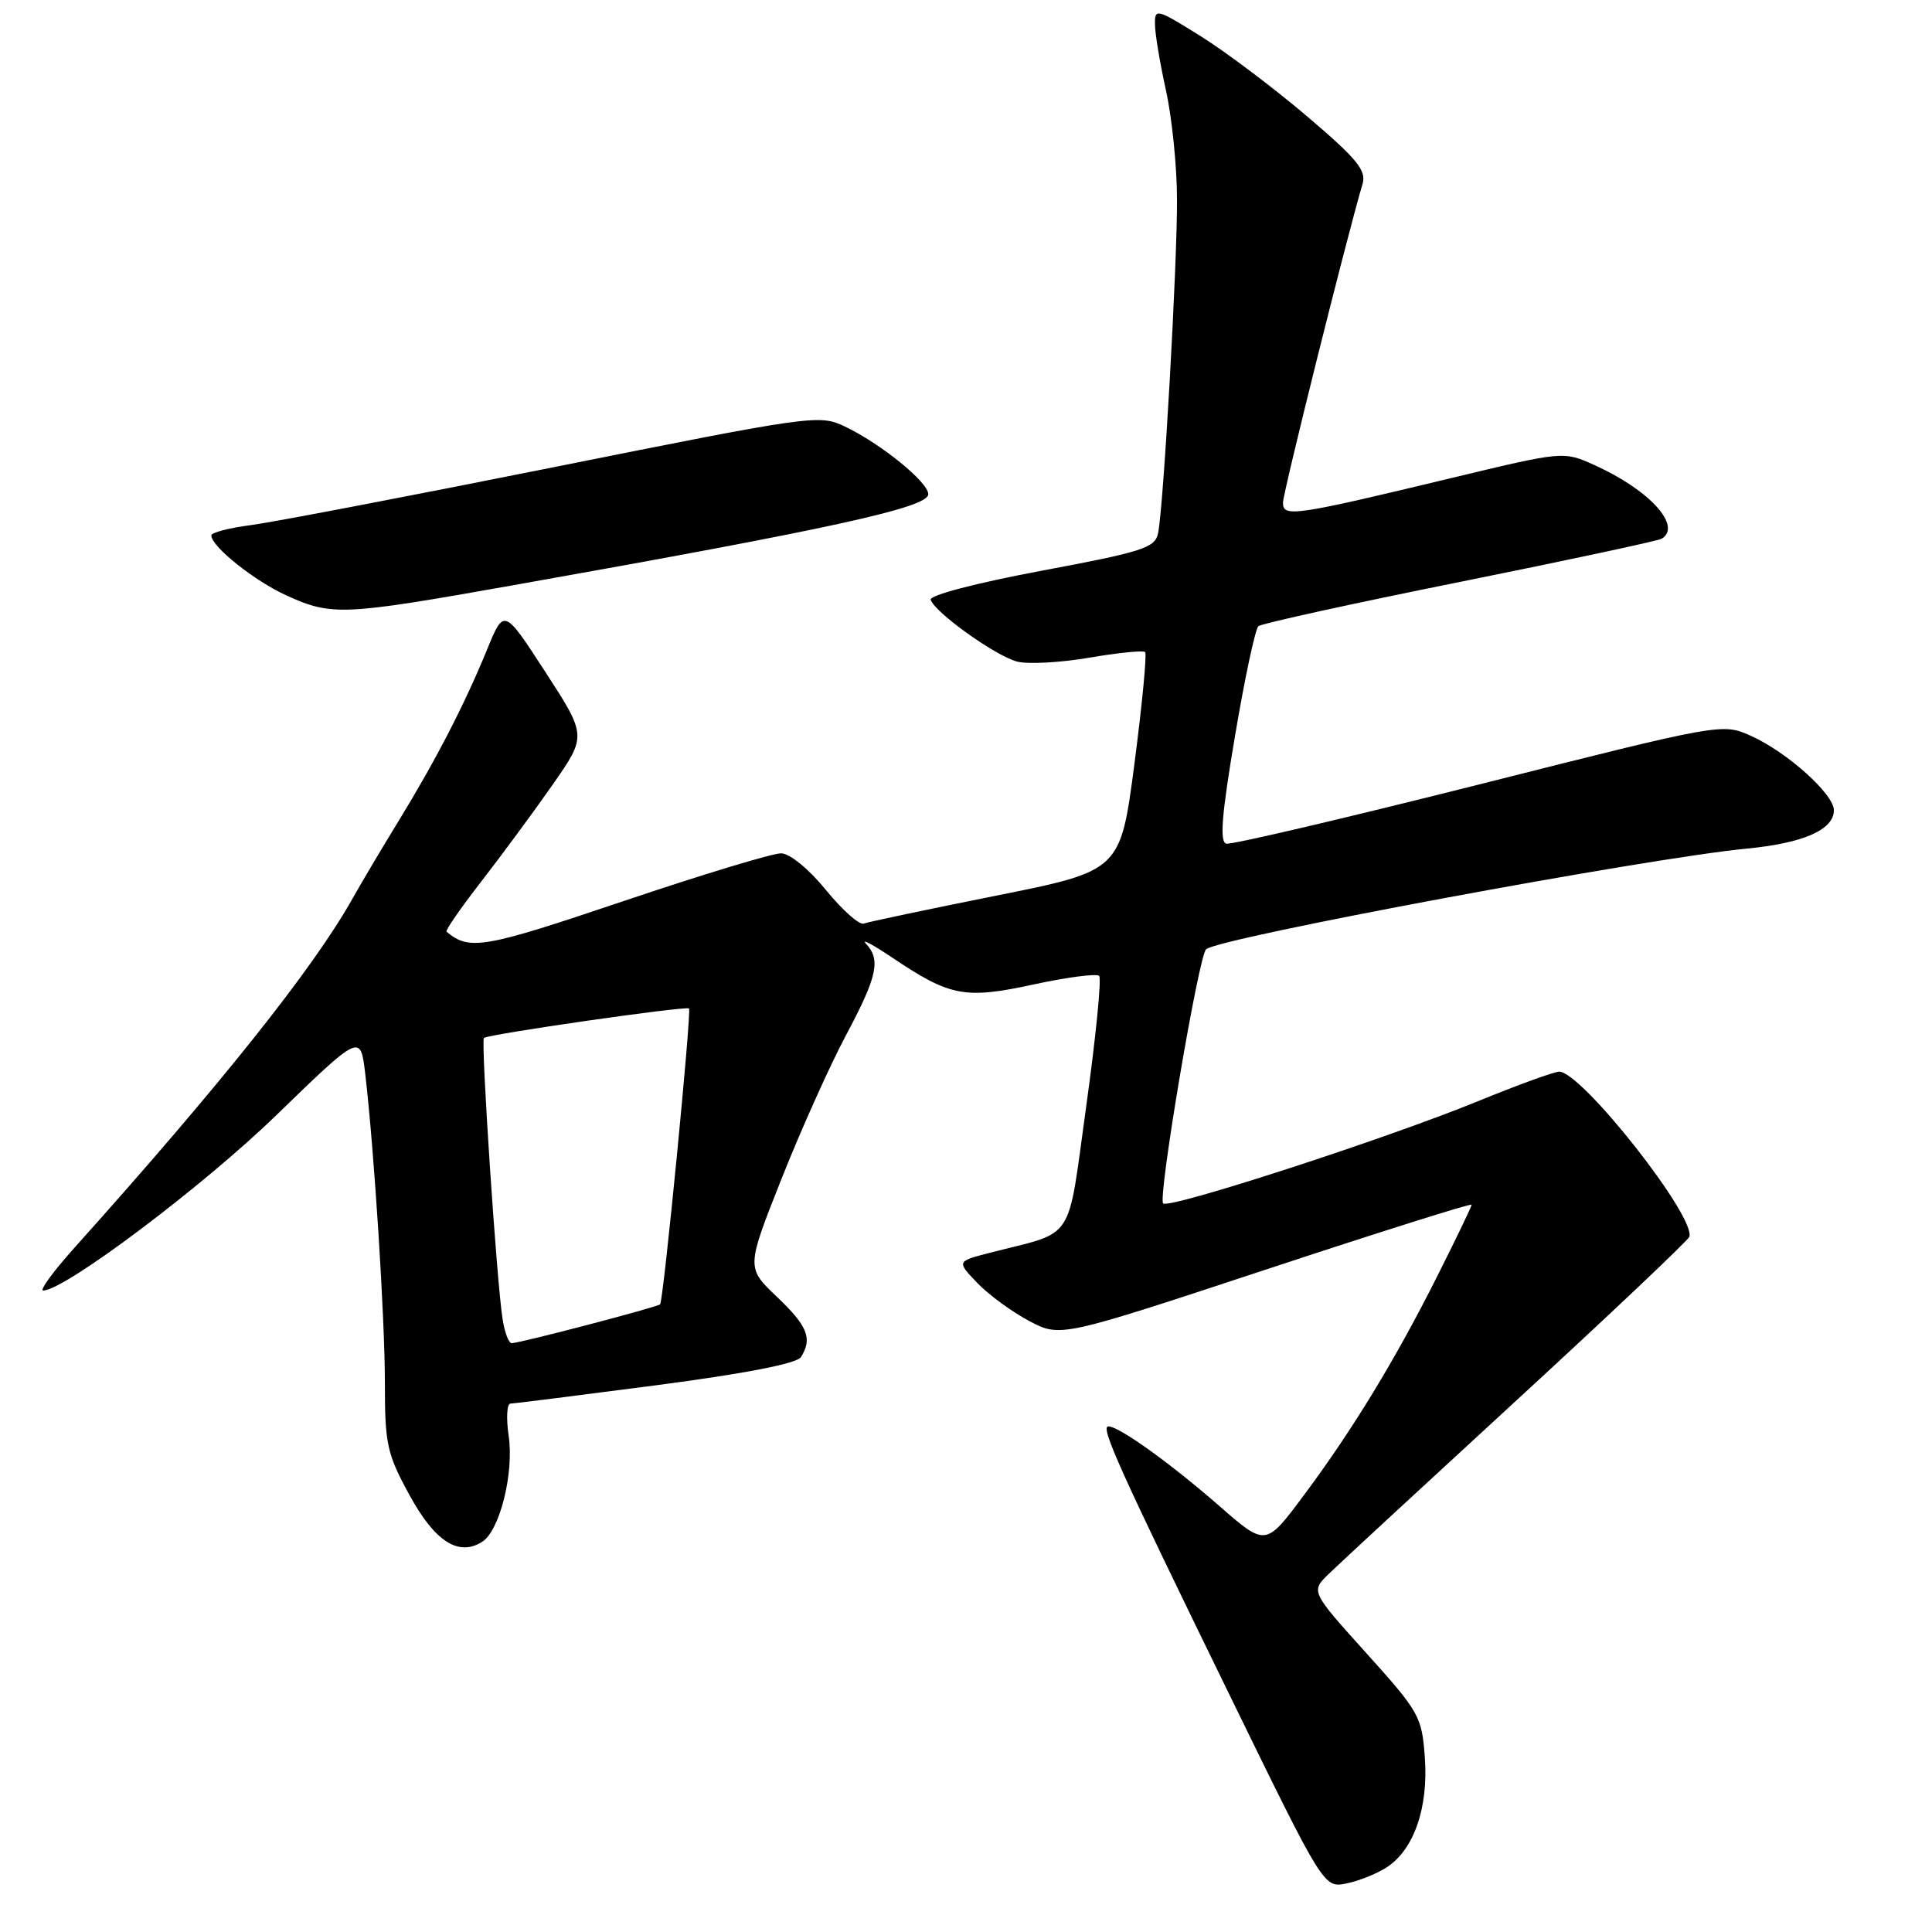 <?xml version="1.0" encoding="UTF-8" standalone="no"?>
<!DOCTYPE svg PUBLIC "-//W3C//DTD SVG 1.1//EN" "http://www.w3.org/Graphics/SVG/1.1/DTD/svg11.dtd" >
<svg xmlns="http://www.w3.org/2000/svg" xmlns:xlink="http://www.w3.org/1999/xlink" version="1.1" viewBox="0 0 256 256">
 <g >
 <path fill="currentColor"
d=" M 183.78 247.41 C 187.36 245.06 189.28 239.52 188.80 232.88 C 188.40 227.43 188.08 226.86 181.03 219.03 C 173.67 210.87 173.67 210.87 176.09 208.53 C 177.41 207.24 188.62 196.88 201.00 185.50 C 213.38 174.12 223.65 164.39 223.84 163.89 C 224.79 161.32 209.58 142.00 206.60 142.00 C 205.95 142.00 201.08 143.77 195.78 145.94 C 183.51 150.95 154.90 160.23 154.12 159.46 C 153.40 158.73 158.79 126.81 159.81 125.79 C 161.29 124.31 218.20 113.71 231.50 112.44 C 238.97 111.72 243.00 109.94 243.00 107.36 C 243.00 105.23 236.81 99.67 232.06 97.53 C 228.23 95.80 228.23 95.80 195.97 103.95 C 178.22 108.42 163.16 111.96 162.49 111.79 C 161.59 111.57 161.87 108.01 163.64 97.55 C 164.93 89.88 166.33 83.32 166.75 82.97 C 167.16 82.62 179.17 79.98 193.44 77.11 C 207.70 74.24 219.74 71.66 220.19 71.38 C 222.92 69.70 218.54 64.90 211.30 61.64 C 207.17 59.77 207.17 59.77 192.33 63.34 C 171.47 68.36 170.00 68.57 170.00 66.62 C 170.00 65.30 178.41 31.59 180.55 24.35 C 181.07 22.57 179.79 21.02 173.12 15.35 C 168.68 11.58 162.34 6.81 159.03 4.75 C 153.23 1.14 153.00 1.08 153.04 3.25 C 153.05 4.49 153.71 8.42 154.50 12.00 C 155.29 15.58 155.95 22.04 155.96 26.37 C 156.00 34.94 154.18 67.17 153.45 70.66 C 153.05 72.59 151.45 73.11 137.99 75.63 C 129.31 77.26 123.12 78.88 123.32 79.47 C 123.88 81.18 131.98 86.96 134.80 87.67 C 136.26 88.03 140.56 87.80 144.37 87.14 C 148.18 86.49 151.49 86.16 151.74 86.40 C 151.98 86.65 151.35 93.27 150.33 101.11 C 148.47 115.38 148.47 115.38 131.99 118.68 C 122.92 120.50 115.03 122.16 114.45 122.38 C 113.87 122.60 111.62 120.60 109.45 117.94 C 107.17 115.14 104.66 113.09 103.50 113.07 C 102.40 113.05 92.96 115.91 82.53 119.43 C 64.04 125.67 62.18 125.99 59.17 123.45 C 58.98 123.29 61.05 120.32 63.75 116.83 C 66.45 113.35 70.71 107.58 73.21 104.00 C 77.75 97.50 77.75 97.50 72.27 89.05 C 66.78 80.59 66.78 80.59 64.55 86.05 C 61.54 93.39 57.74 100.75 52.80 108.81 C 50.55 112.49 47.82 117.08 46.75 119.00 C 41.60 128.22 29.33 143.63 9.94 165.25 C 7.10 168.41 5.20 171.00 5.72 171.00 C 8.54 171.00 26.78 157.29 36.55 147.83 C 47.76 136.96 47.76 136.96 48.39 142.23 C 49.58 152.39 51.00 174.58 51.00 183.32 C 51.00 191.38 51.28 192.65 54.25 198.09 C 57.62 204.26 60.75 206.28 63.89 204.30 C 66.22 202.83 68.13 195.18 67.40 190.25 C 67.06 187.91 67.16 185.99 67.64 185.98 C 68.11 185.98 76.78 184.88 86.90 183.56 C 98.79 182.00 105.59 180.68 106.13 179.82 C 107.68 177.37 107.02 175.71 102.94 171.83 C 98.89 167.97 98.89 167.97 103.54 156.24 C 106.10 149.78 109.95 141.20 112.10 137.17 C 116.26 129.36 116.73 127.19 114.75 125.05 C 114.06 124.31 115.64 125.15 118.26 126.91 C 125.91 132.05 127.85 132.42 136.99 130.44 C 141.42 129.48 145.31 128.98 145.64 129.31 C 145.98 129.64 145.21 137.35 143.95 146.44 C 141.36 165.01 142.66 163.04 131.13 166.01 C 126.76 167.14 126.76 167.14 129.49 169.99 C 130.99 171.56 134.08 173.82 136.36 175.03 C 140.50 177.22 140.50 177.22 167.75 168.22 C 182.74 163.27 195.00 159.40 195.00 159.63 C 195.00 159.85 192.97 164.08 190.49 169.01 C 184.89 180.17 179.23 189.46 172.73 198.18 C 167.71 204.91 167.71 204.91 161.60 199.58 C 155.13 193.92 148.28 189.00 146.87 189.00 C 145.75 189.00 148.29 194.63 163.04 224.83 C 175.41 250.17 175.41 250.17 178.40 249.57 C 180.05 249.24 182.47 248.27 183.78 247.41 Z  M 68.04 77.54 C 110.39 70.02 123.00 67.25 123.00 65.48 C 123.00 63.89 116.72 58.79 111.96 56.52 C 108.58 54.90 107.72 55.02 73.50 61.88 C 54.25 65.74 36.14 69.20 33.25 69.58 C 30.36 69.95 28.00 70.57 28.00 70.94 C 28.00 72.42 33.73 76.99 38.00 78.92 C 43.98 81.63 45.42 81.56 68.04 77.54 Z  M 66.59 174.75 C 65.80 169.71 63.70 137.96 64.12 137.54 C 64.63 137.04 90.93 133.26 91.30 133.63 C 91.66 133.99 87.91 172.36 87.47 172.83 C 87.14 173.19 68.97 177.95 67.80 177.98 C 67.41 177.99 66.86 176.54 66.59 174.75 Z "/>
</g>
</svg>